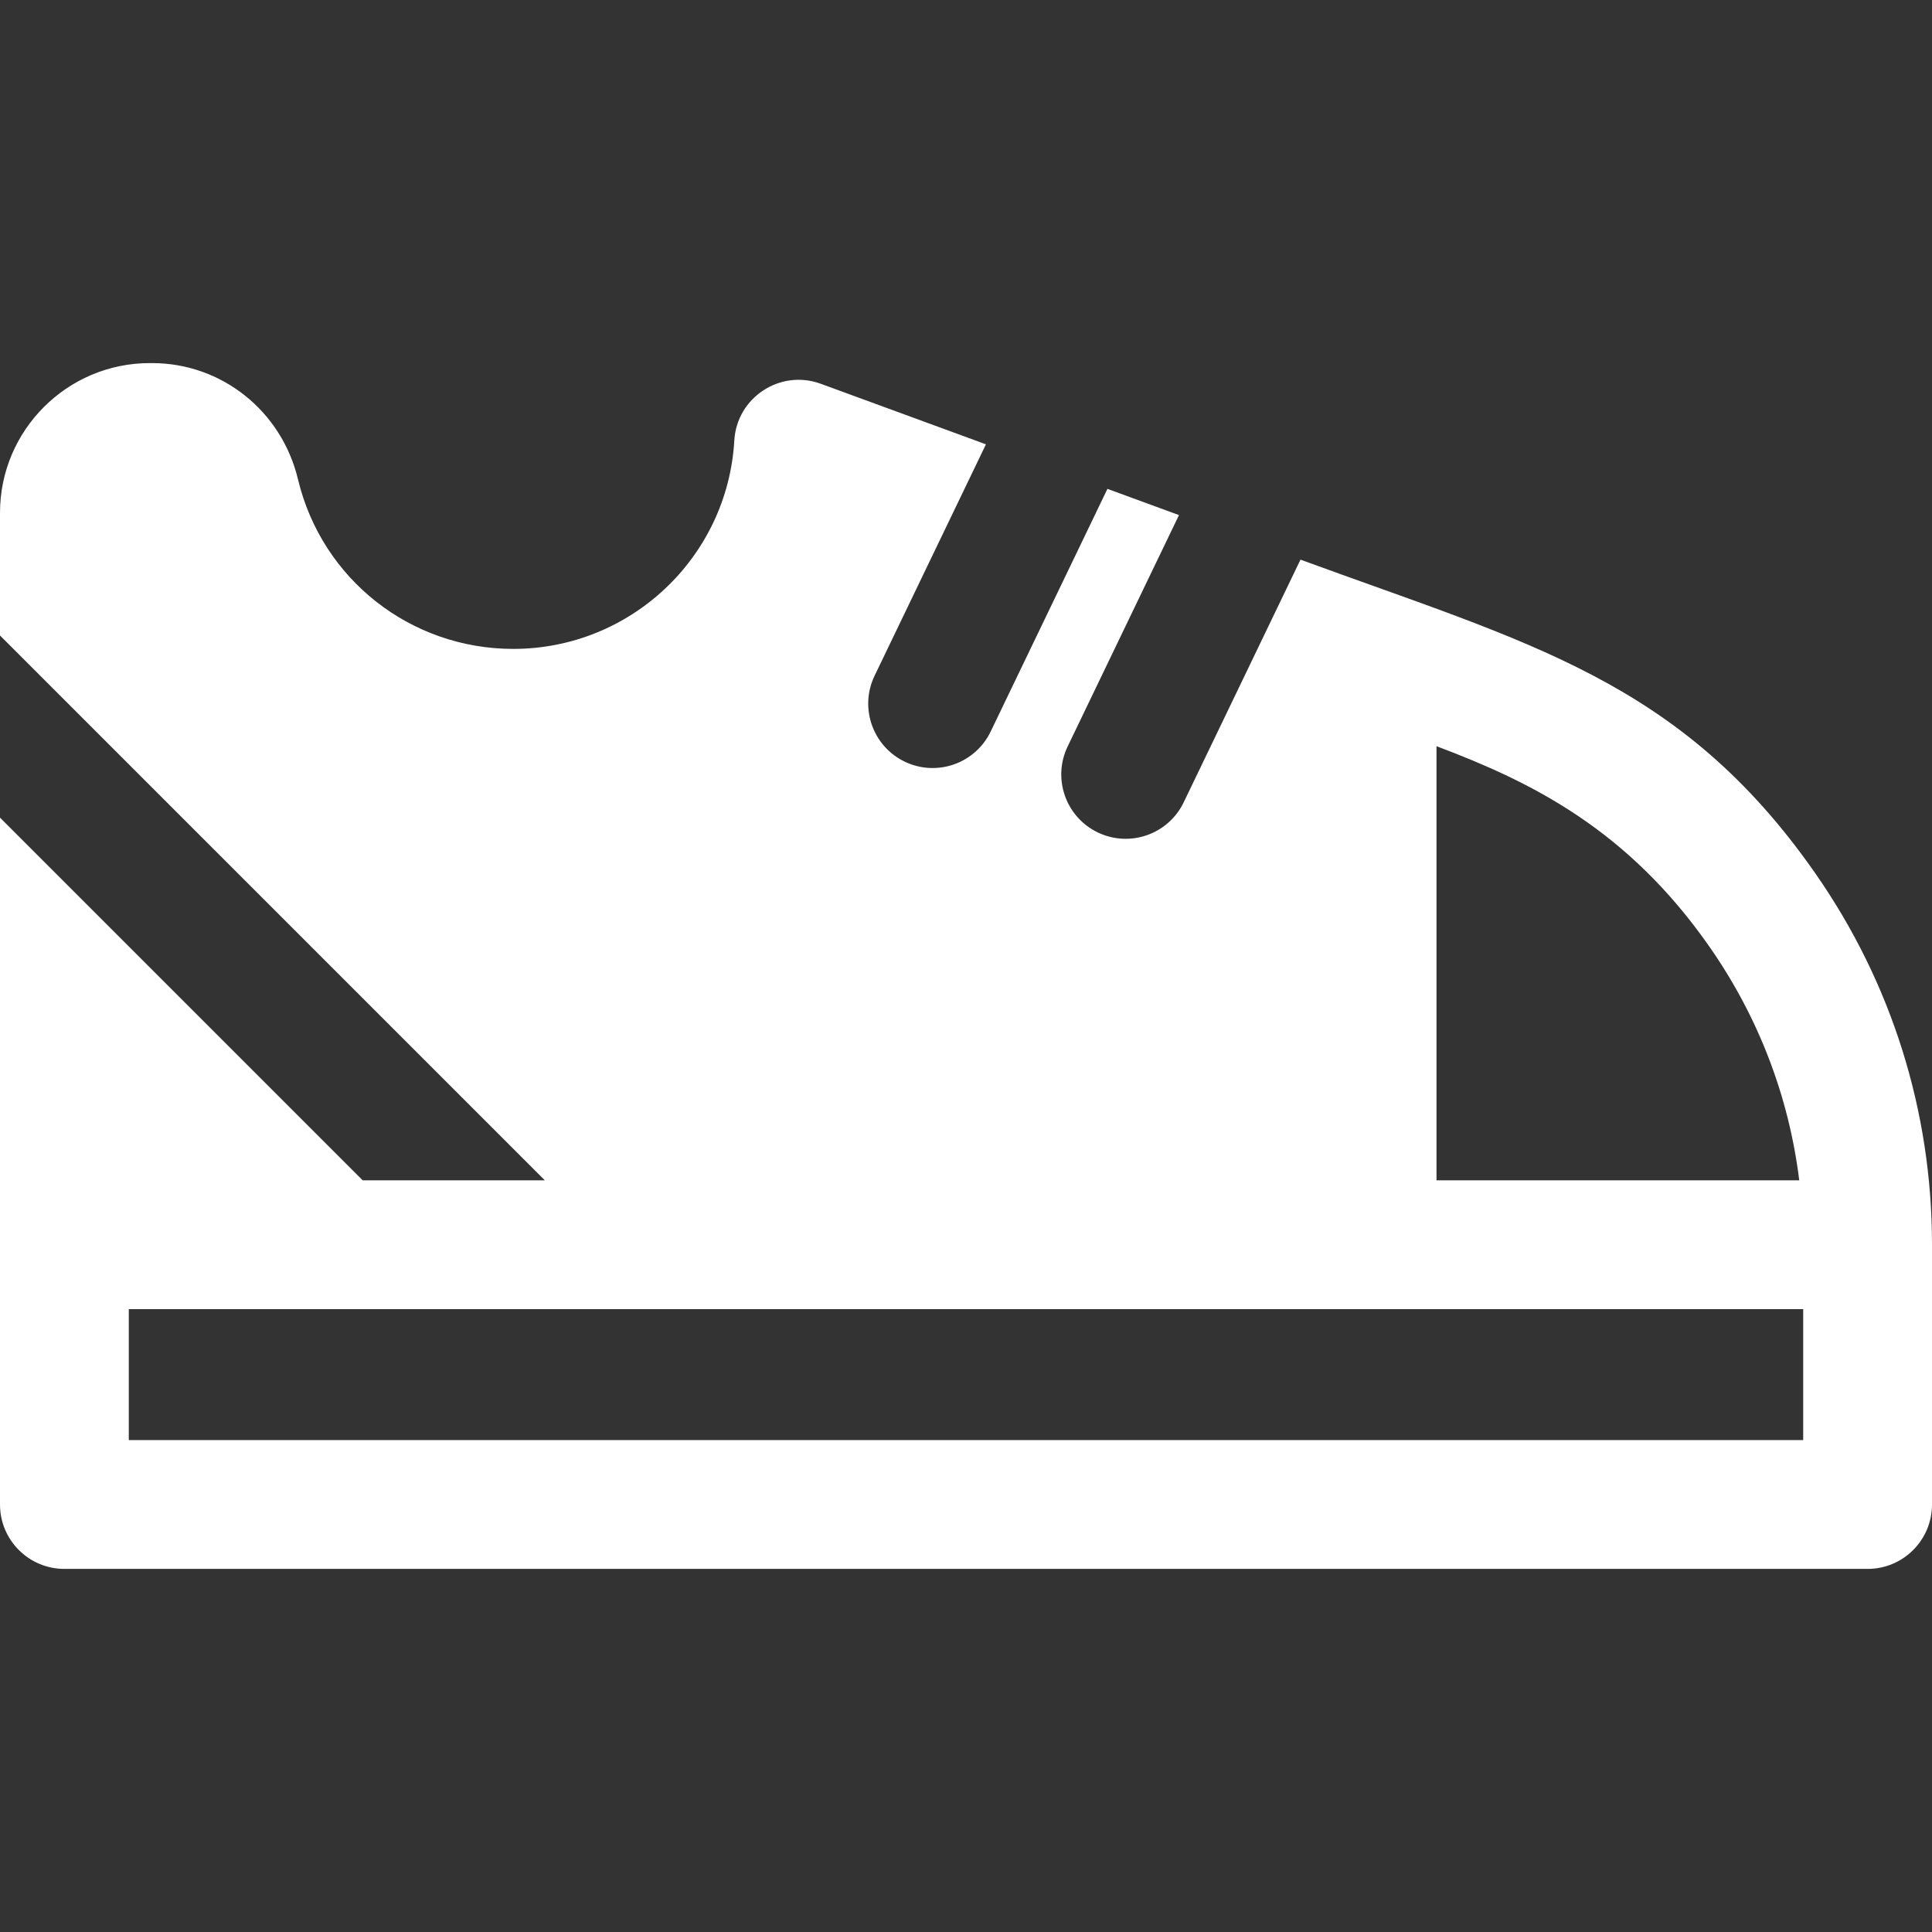 <?xml version="1.0" encoding="iso-8859-1"?>
<!-- Generator: Adobe Illustrator 19.0.0, SVG Export Plug-In . SVG Version: 6.00 Build 0)  -->
<svg version="1.1" id="Layer_1" xmlns="http://www.w3.org/2000/svg" xmlns:xlink="http://www.w3.org/1999/xlink" x="0px" y="0px"
	 viewBox="0 0 512 512" style="enable-background:new 0 0 512 512;" xml:space="preserve">
<rect x="0" y="0" width="512" height="512" fill="#333333" stroke="none"/>
<g>
	<g>
		<path d="M480.993,231.325c-35.645-51.038-75.825-60.827-136.352-83.016l-30.946,64.312c-4.085,8.488-14.279,12.068-22.779,7.979
			c-8.494-4.087-12.065-14.286-7.979-22.779l29.505-61.316l-18.959-6.951l-30.946,64.313c-4.085,8.488-14.279,12.068-22.779,7.979
			c-8.493-4.087-12.065-14.286-7.979-22.779l29.505-61.317l-43.77-16.046c-10.733-3.934-22.253,3.611-22.913,15.039
			c-1.79,30.967-27.516,55.223-58.567,55.223c-27.259,0-50.724-18.479-57.062-44.934c-4.343-18.138-20.246-30.808-38.67-30.808
			h-0.614C17.803,96.224,0,114.027,0,135.91v32.503l144.386,144.386H96.115L0,216.684c0,8.737,0,176.259,0,182.025
			c0,9.425,7.641,17.067,17.067,17.067h477.867c9.425,0,17.067-7.641,17.067-17.067v-68.844
			C512,294.432,501.278,260.357,480.993,231.325z M380.689,197.75c25.27,9.508,50.608,22.031,72.322,53.121
			c12.973,18.569,21.067,39.713,23.81,61.928h-96.132V197.75z M477.867,381.642H34.133v-34.709c19.177,0,435.755,0,443.733,0
			V381.642z" fill="#fff"/>
	</g>
</g>
<g>
</g>
<g>
</g>
<g>
</g>
<g>
</g>
<g>
</g>
<g>
</g>
<g>
</g>
<g>
</g>
<g>
</g>
<g>
</g>
<g>
</g>
<g>
</g>
<g>
</g>
<g>
</g>
<g>
</g>
</svg>
